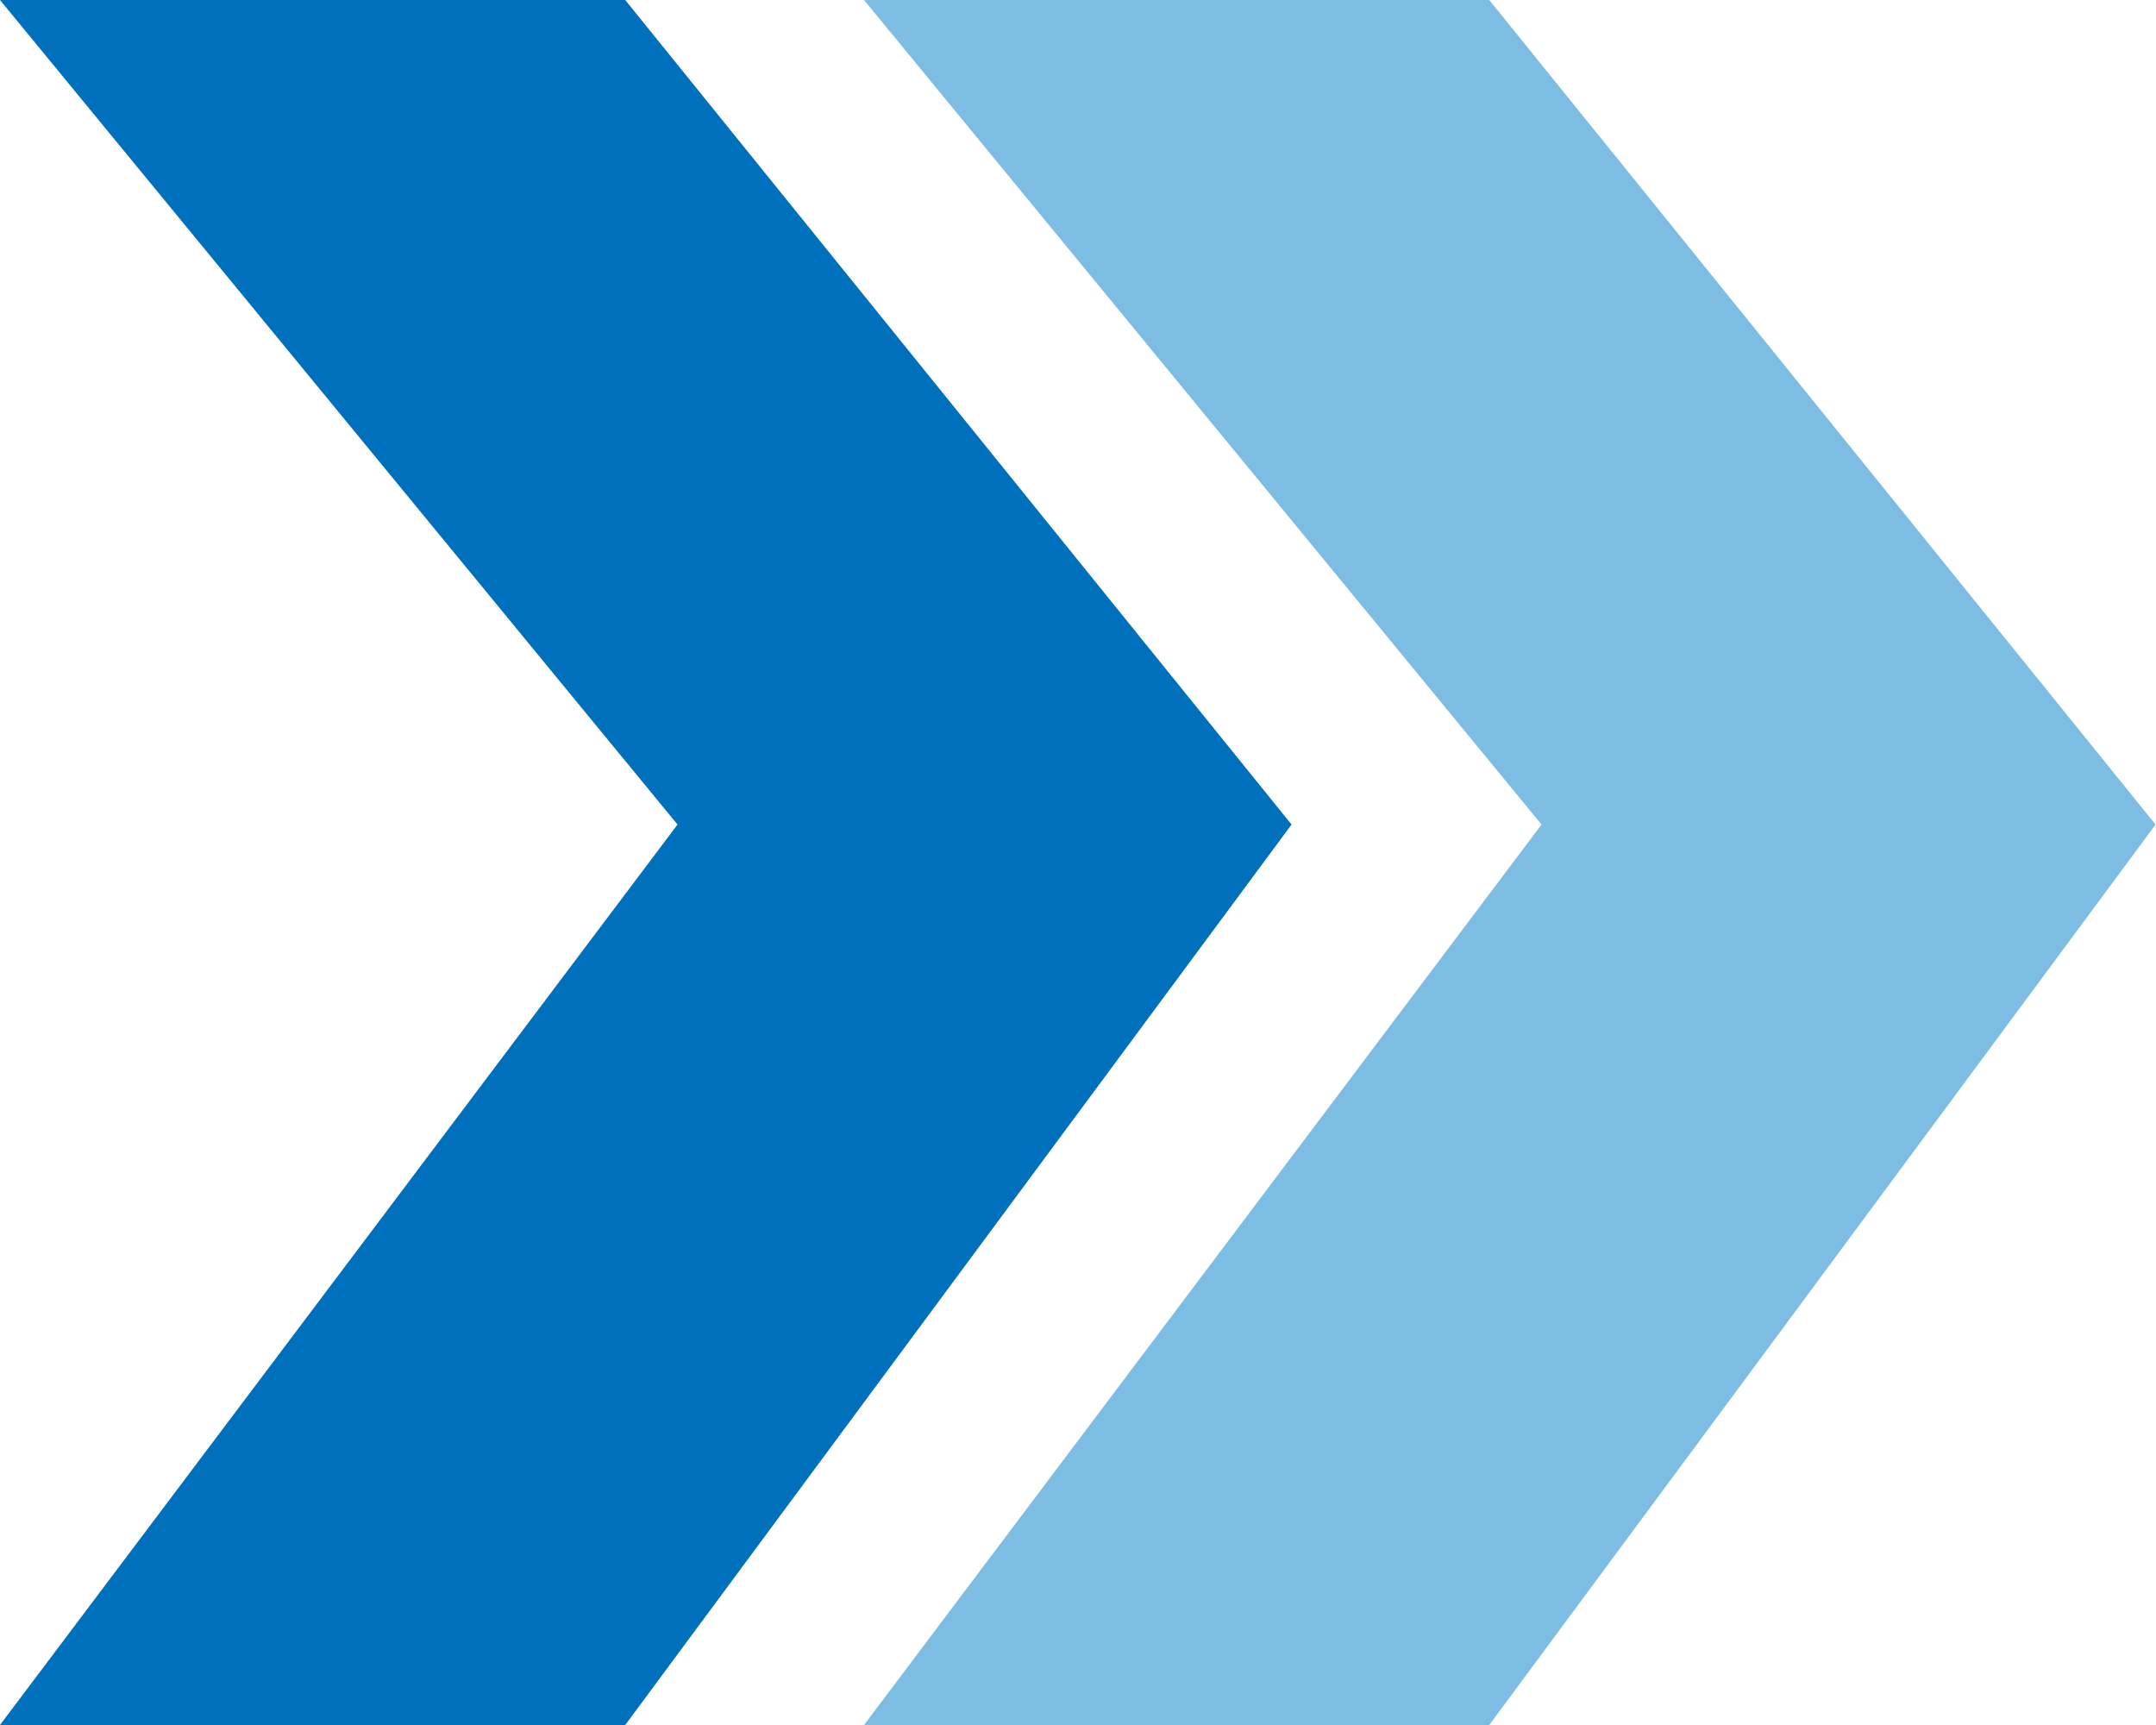 <svg xmlns="http://www.w3.org/2000/svg" width="20" height="16" viewBox="0 0 20 16"><defs><style>.a{fill:#006fbc;}.b{fill:#3a9ad4;opacity:0.652;}</style></defs><g transform="translate(20 16) rotate(180)"><path class="a" d="M5659.046-257.634h-5.8l-6.181,8.352,6.181,7.648h5.8l-6.285-7.648Z" transform="translate(-5639.046 257.634)"/><path class="b" d="M5659.046-257.634h-5.8l-6.181,8.352,6.181,7.648h5.8l-6.285-7.648Z" transform="translate(-5647.061 257.634)"/></g></svg>